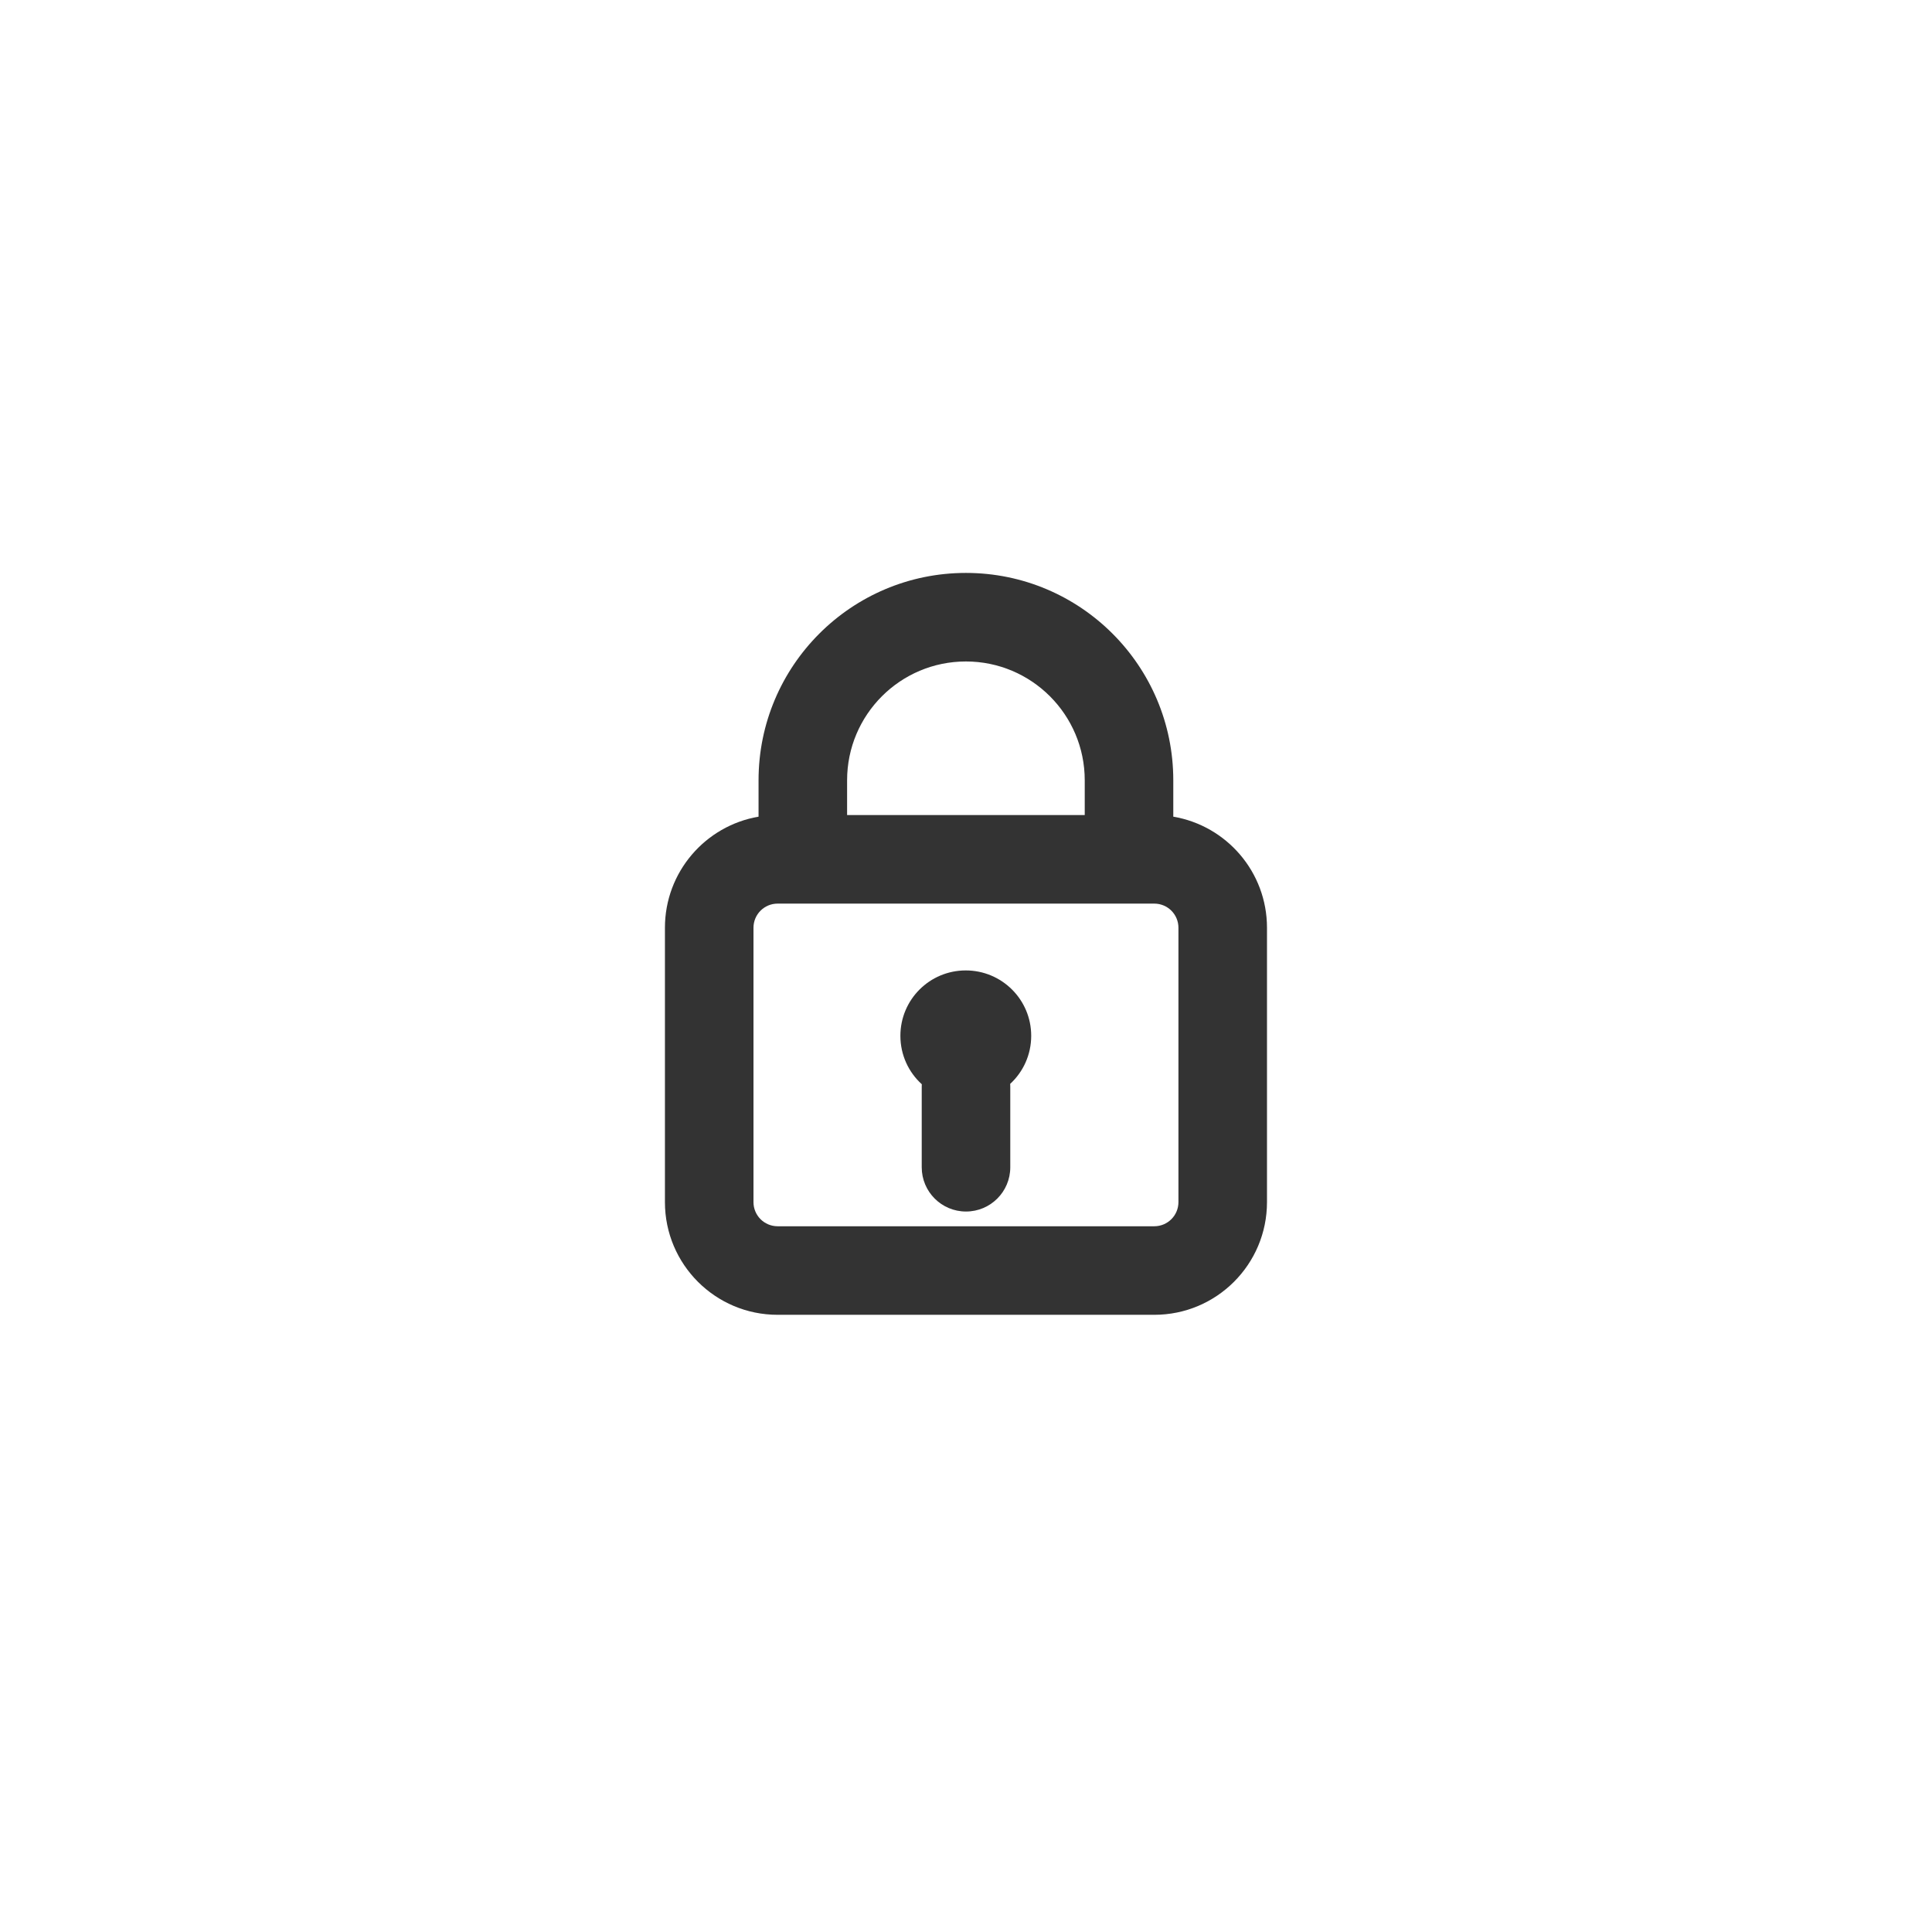 <svg width="24" height="24" viewBox="0 0 24 24" fill="none" xmlns="http://www.w3.org/2000/svg">
<path d="M12.55 13.5C12.55 13.488 12.55 13.476 12.549 13.464C12.71 13.316 12.81 13.103 12.81 12.867C12.81 12.418 12.446 12.055 11.997 12.055C11.548 12.055 11.185 12.418 11.185 12.867C11.185 13.106 11.287 13.32 11.451 13.469C11.45 13.479 11.45 13.49 11.45 13.5V14.5C11.45 14.804 11.696 15.05 12 15.05C12.304 15.05 12.55 14.804 12.55 14.5V13.5Z" fill="#333333"/>
<path fill-rule="evenodd" clip-rule="evenodd" d="M9.423 9.693C9.423 8.271 10.576 7.117 11.999 7.117C13.422 7.117 14.575 8.271 14.575 9.693V10.145C15.236 10.257 15.739 10.832 15.739 11.525V14.933C15.739 15.707 15.112 16.333 14.339 16.333H9.66C8.887 16.333 8.26 15.707 8.26 14.933V11.525C8.26 10.833 8.762 10.258 9.423 10.145V9.693ZM13.475 9.693V10.125H10.523V9.693C10.523 8.878 11.184 8.217 11.999 8.217C12.814 8.217 13.475 8.878 13.475 9.693ZM14.339 11.225H9.66C9.494 11.225 9.36 11.359 9.36 11.525V14.933C9.36 15.099 9.494 15.233 9.66 15.233H14.339C14.505 15.233 14.639 15.099 14.639 14.933V11.525C14.639 11.359 14.505 11.225 14.339 11.225Z" fill="#333333"/>
</svg>
